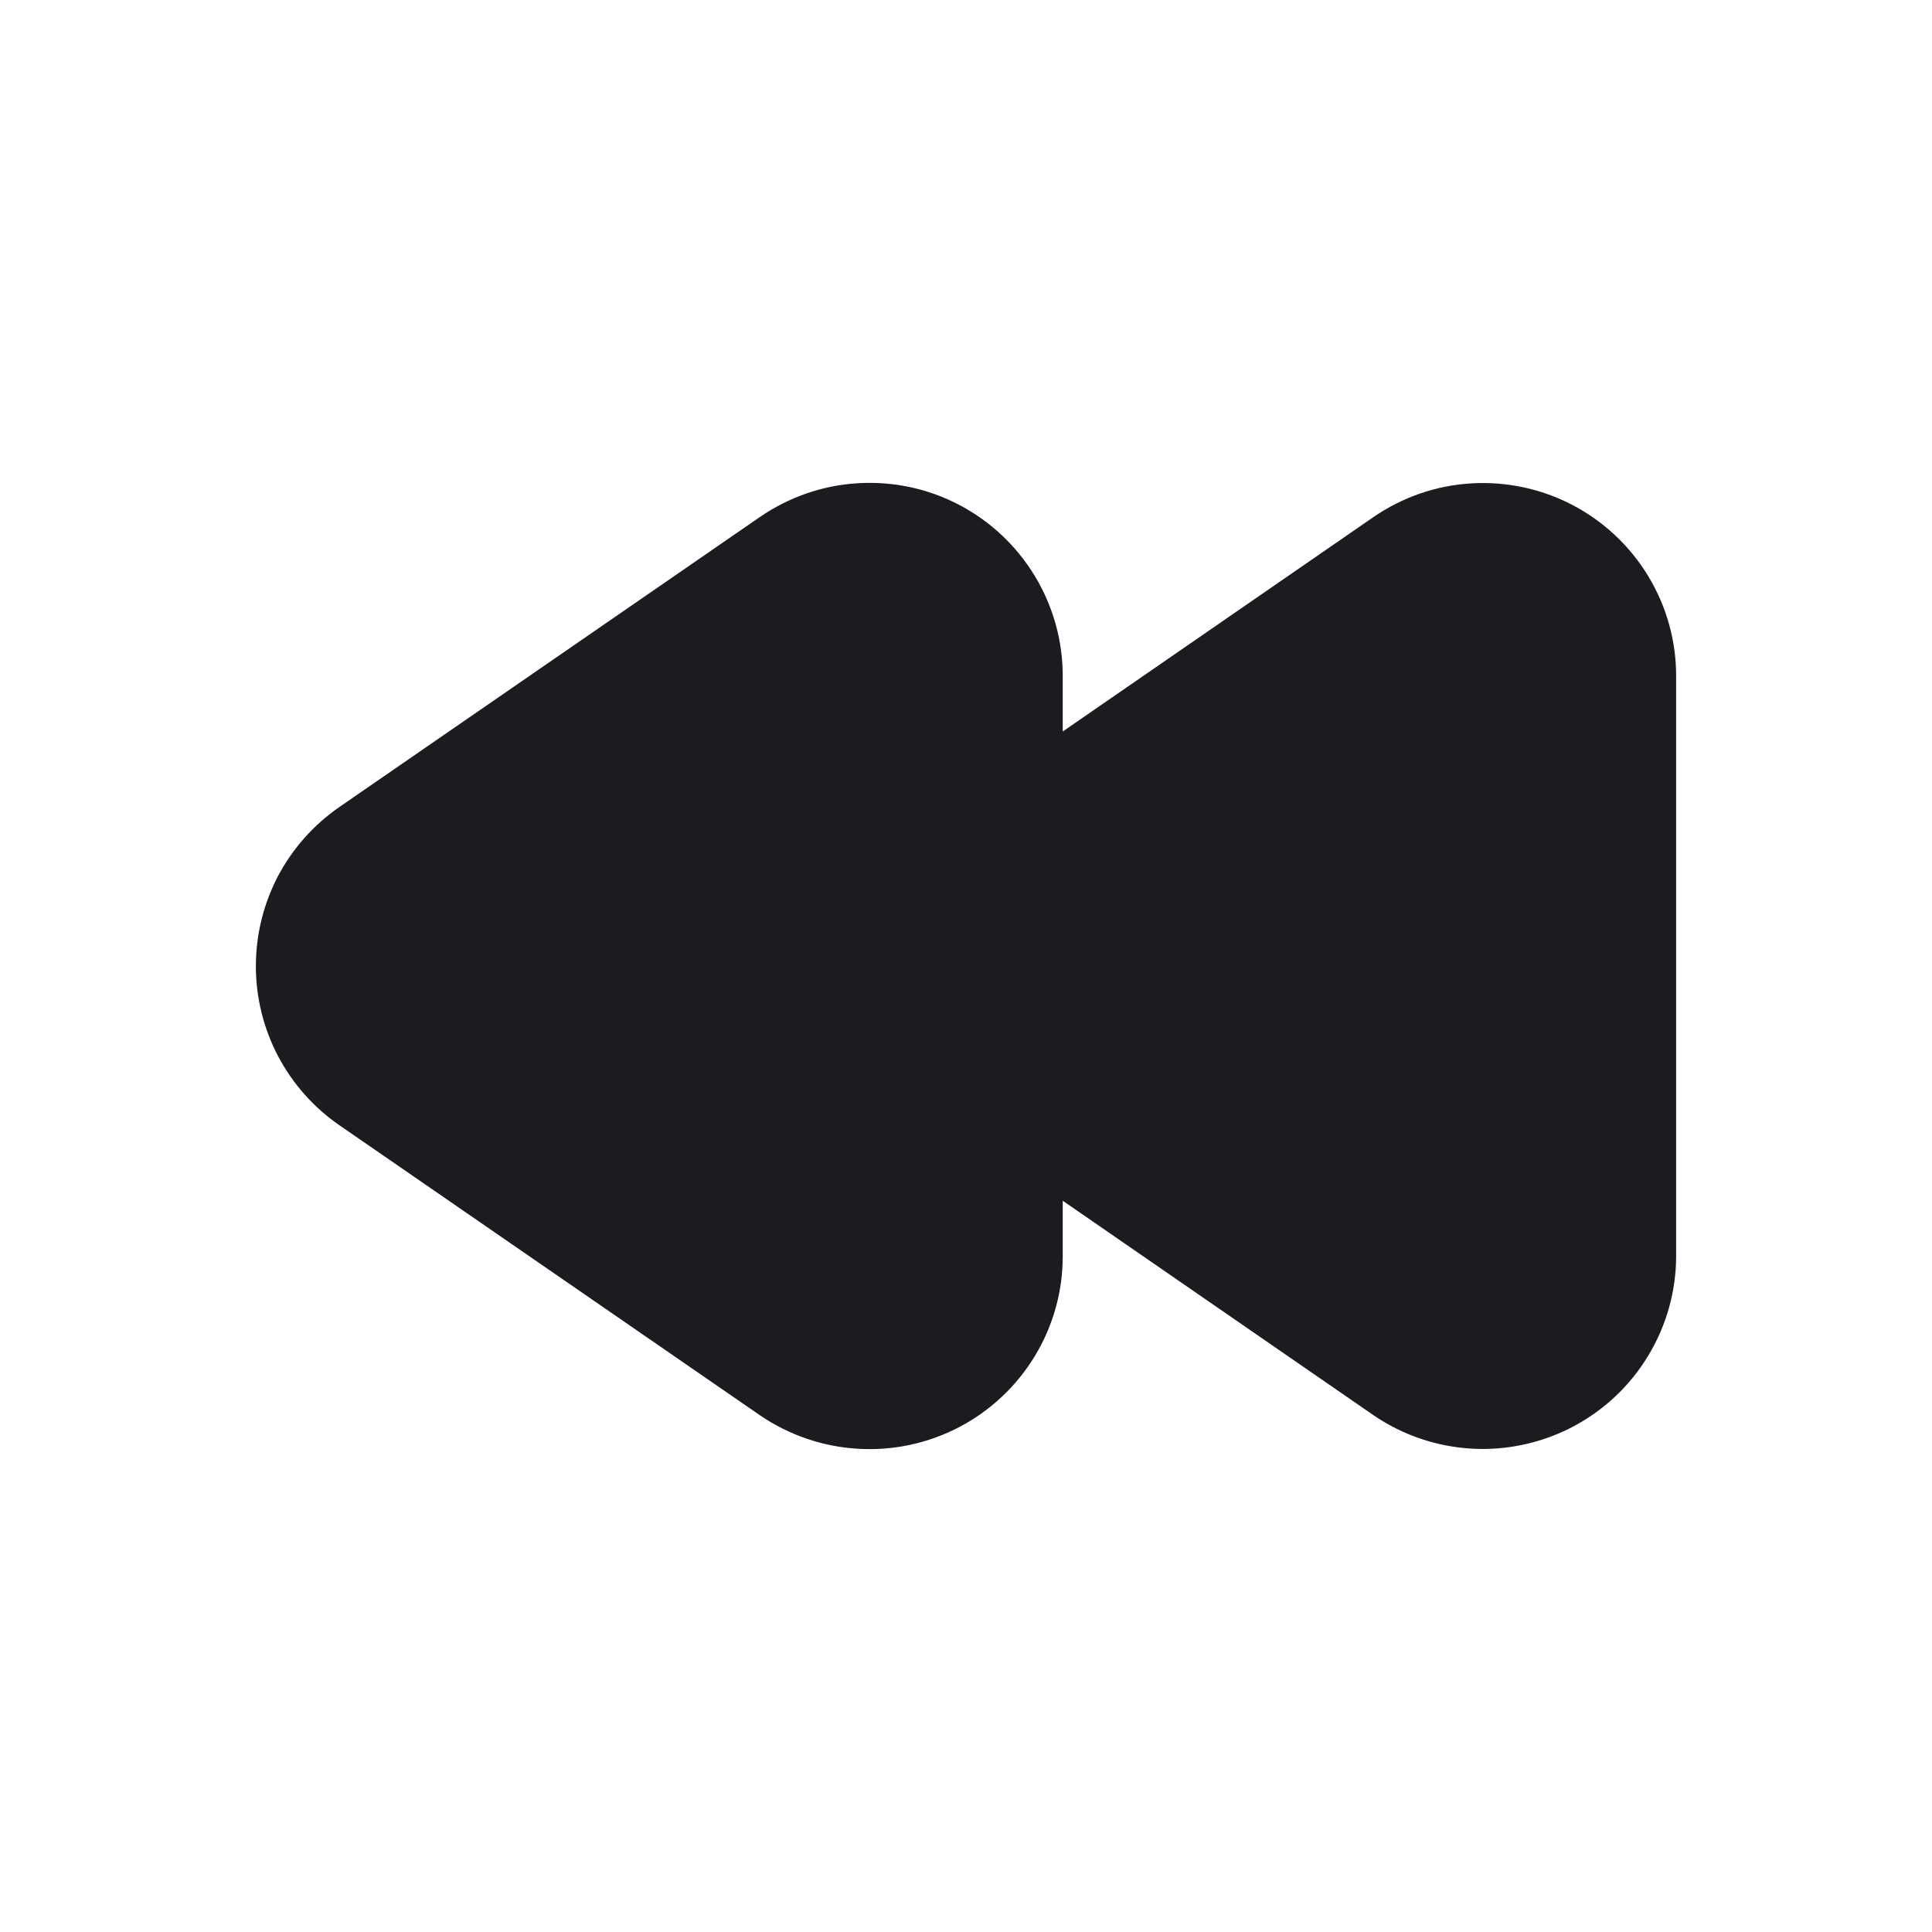 <svg width="16" height="16" viewBox="0 0 16 16" fill="none" xmlns="http://www.w3.org/2000/svg">
<g clip-path="url(#clip0_2202_146)">
<path fill-rule="evenodd" clip-rule="evenodd" d="M2.811 9.319L6.291 11.719C6.532 11.884 6.813 11.981 7.105 11.998C7.396 12.016 7.687 11.953 7.945 11.818C8.204 11.682 8.42 11.478 8.571 11.229C8.722 10.979 8.802 10.693 8.801 10.401V9.944L11.373 11.719C11.614 11.884 11.895 11.98 12.186 11.997C12.476 12.014 12.767 11.951 13.025 11.816C13.283 11.68 13.499 11.477 13.65 11.227C13.801 10.978 13.881 10.692 13.881 10.401V5.601C13.882 5.309 13.802 5.023 13.651 4.773C13.5 4.523 13.284 4.32 13.026 4.184C12.768 4.048 12.477 3.986 12.186 4.003C11.895 4.02 11.614 4.117 11.373 4.283L8.801 6.058V5.601C8.802 5.309 8.722 5.022 8.571 4.772C8.42 4.522 8.204 4.318 7.945 4.182C7.687 4.046 7.396 3.984 7.104 4.002C6.813 4.019 6.532 4.117 6.291 4.283L2.811 6.683C2.598 6.83 2.423 7.027 2.302 7.256C2.182 7.486 2.119 7.741 2.119 8.001C2.119 8.26 2.182 8.516 2.302 8.745C2.423 8.975 2.598 9.172 2.811 9.319Z" fill="#1A1C1F"/>
</g>
<defs>
<clipPath id="clip0_2202_146">
<rect width="16" height="16" fill="white"/>
</clipPath>
</defs>
</svg>
